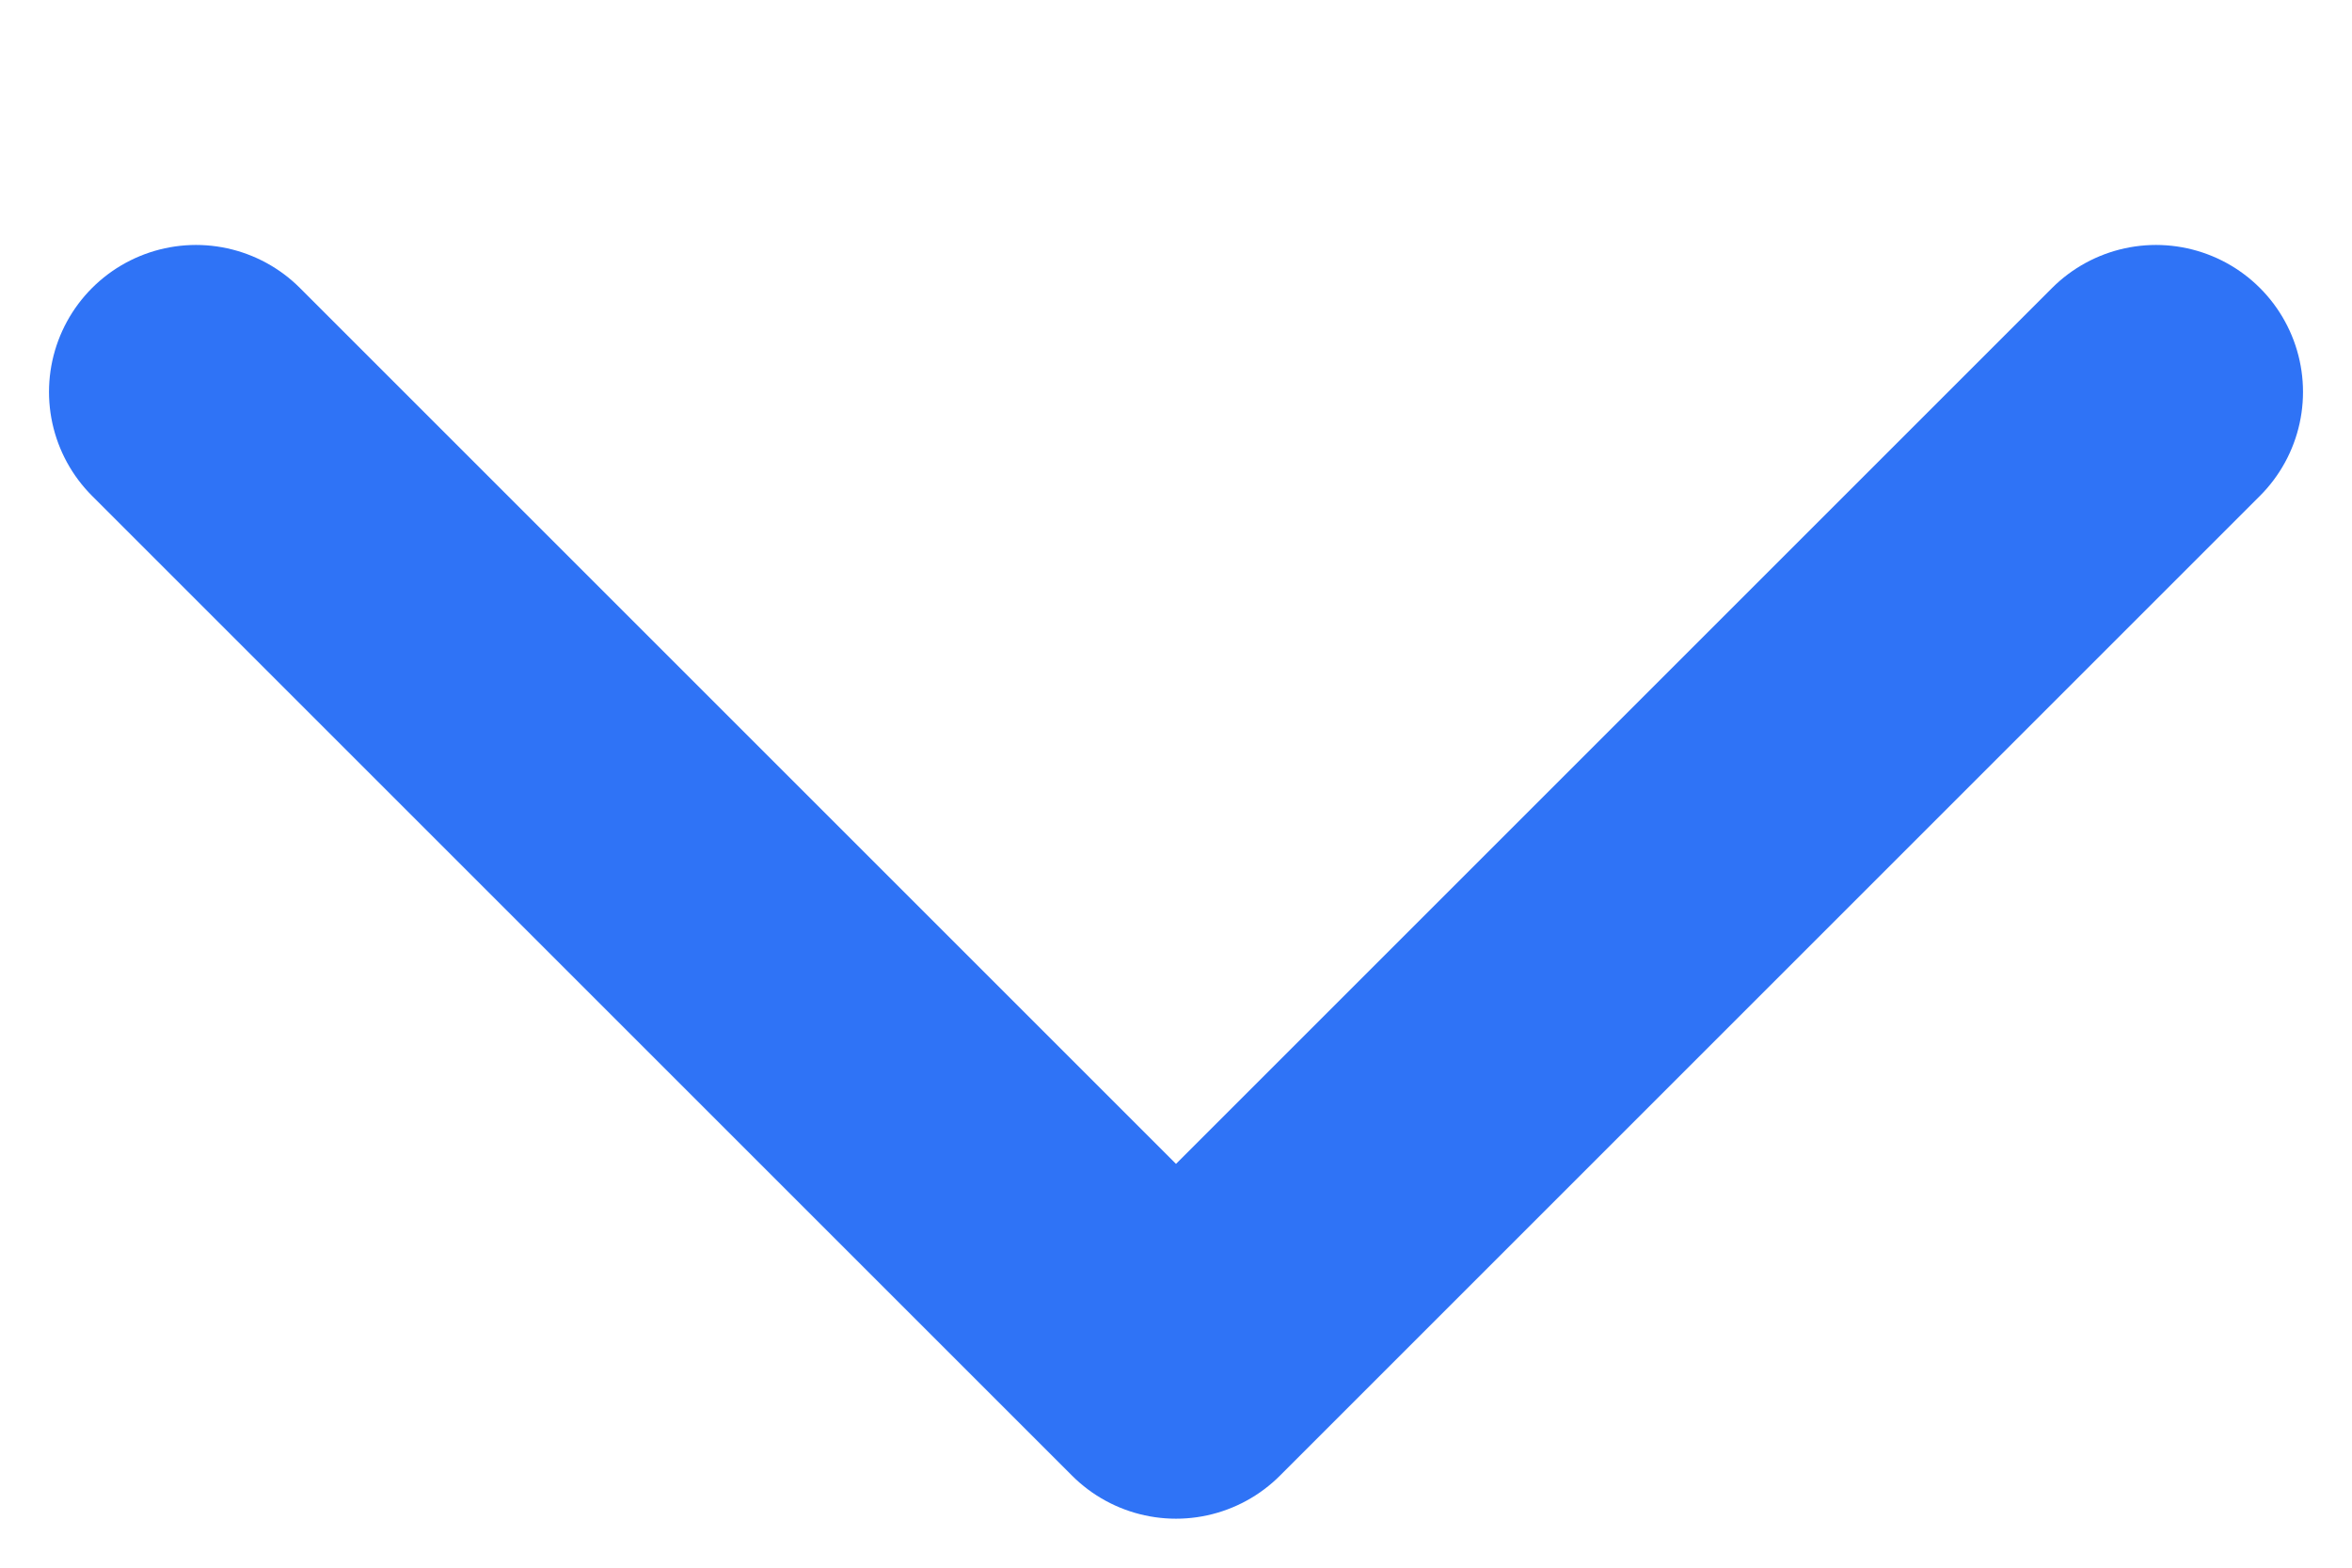 <svg width="24" height="16" viewBox="0 0 24 16" fill="none" xmlns="http://www.w3.org/2000/svg">
<path d="M22 4L12 14L2 4" stroke="#2F73F6" stroke-width="3" stroke-linecap="round" stroke-linejoin="round"/>
</svg>

